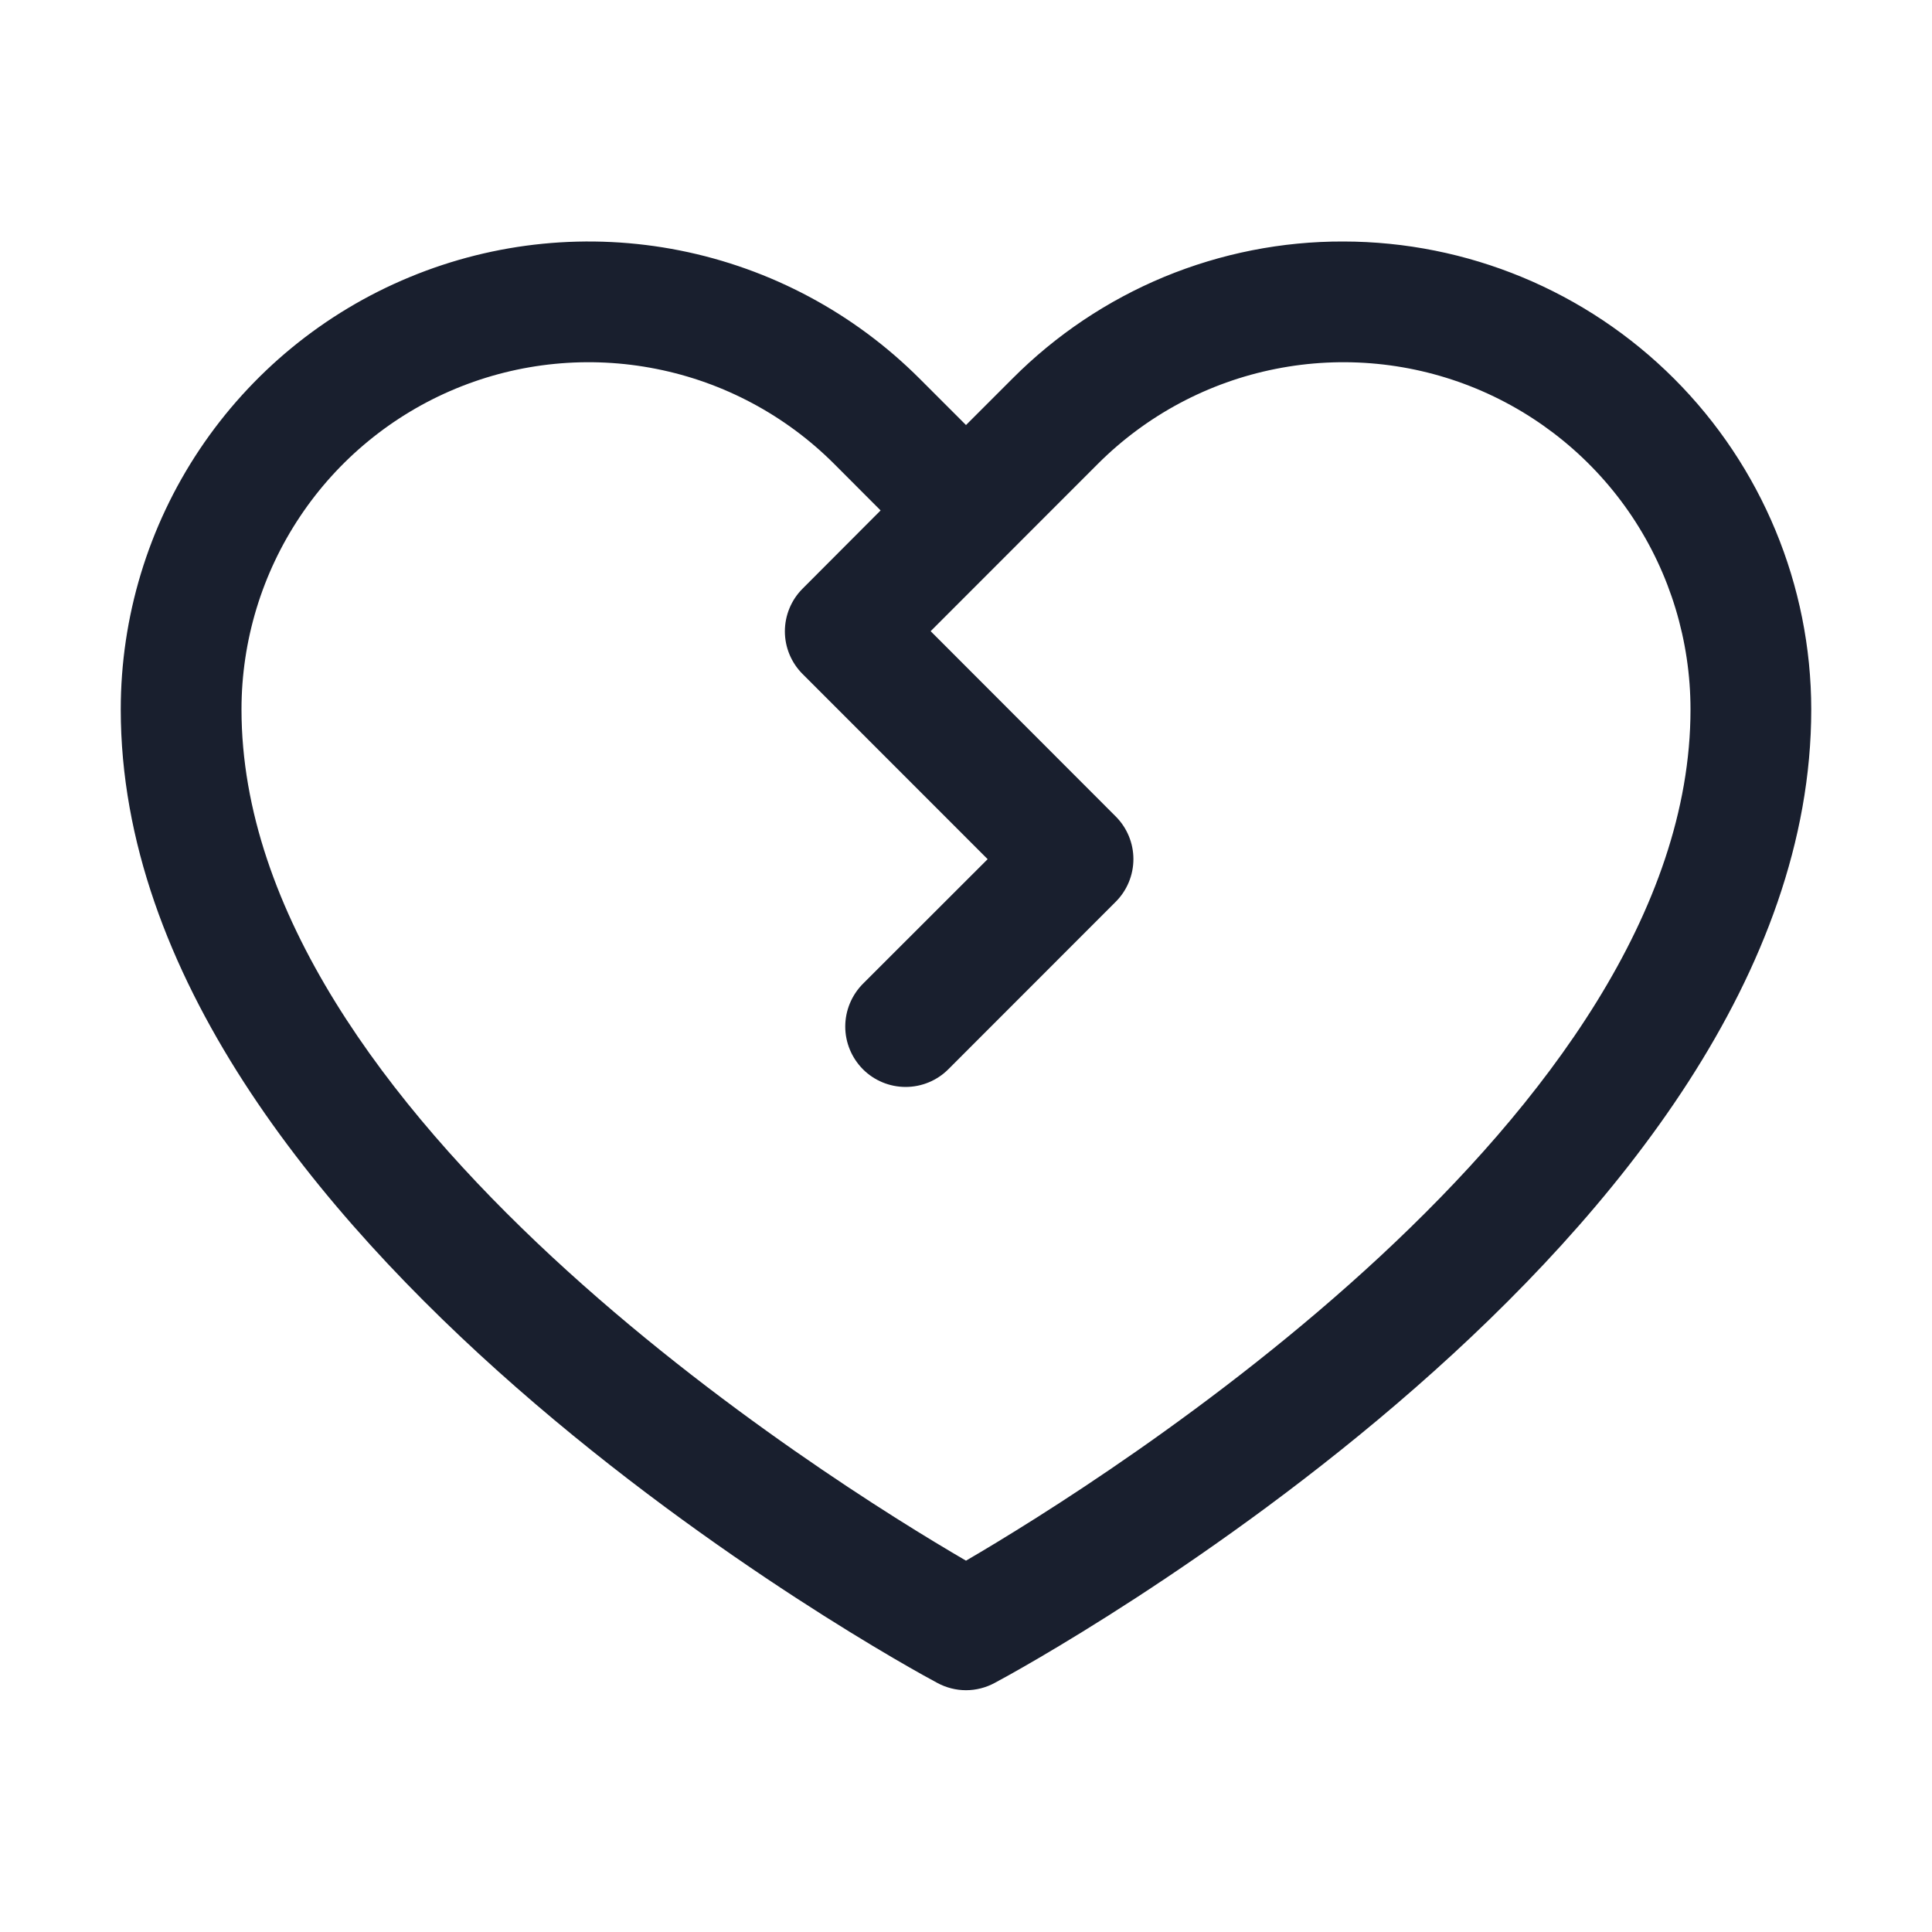 <svg width="20" height="20" viewBox="0 0 20 20" fill="none" xmlns="http://www.w3.org/2000/svg">
<path d="M13.906 2.5C13.27 2.498 12.64 2.623 12.052 2.866C11.464 3.11 10.93 3.468 10.481 3.919L10 4.4L9.519 3.919C8.841 3.241 7.978 2.78 7.039 2.593C6.099 2.406 5.125 2.502 4.24 2.869C3.355 3.235 2.599 3.856 2.066 4.653C1.534 5.449 1.25 6.386 1.25 7.344C1.25 12.812 9.359 17.24 9.704 17.422C9.795 17.471 9.897 17.497 10 17.497C10.103 17.497 10.205 17.471 10.296 17.422C10.641 17.24 18.75 12.812 18.75 7.344C18.749 6.06 18.238 4.828 17.33 3.92C16.422 3.012 15.19 2.501 13.906 2.5ZM10 16.156C8.573 15.325 2.5 11.538 2.5 7.344C2.5 6.633 2.711 5.938 3.106 5.347C3.5 4.756 4.062 4.295 4.718 4.023C5.375 3.751 6.098 3.68 6.795 3.819C7.492 3.957 8.133 4.3 8.635 4.802L9.116 5.284L8.308 6.094C8.191 6.211 8.125 6.37 8.125 6.536C8.125 6.701 8.191 6.86 8.308 6.977L10.224 8.894L8.933 10.184C8.816 10.302 8.75 10.461 8.75 10.627C8.75 10.792 8.816 10.951 8.933 11.069C9.05 11.186 9.209 11.252 9.375 11.252C9.541 11.252 9.7 11.186 9.817 11.069L11.55 9.335C11.667 9.218 11.733 9.059 11.733 8.893C11.733 8.728 11.667 8.569 11.55 8.452L9.634 6.534L11.365 4.802C11.867 4.3 12.508 3.957 13.205 3.819C13.902 3.68 14.625 3.751 15.282 4.023C15.938 4.295 16.5 4.756 16.895 5.347C17.289 5.938 17.5 6.633 17.5 7.344C17.5 11.532 11.425 15.324 10 16.156Z" fill="#191F2E"/>
</svg>

